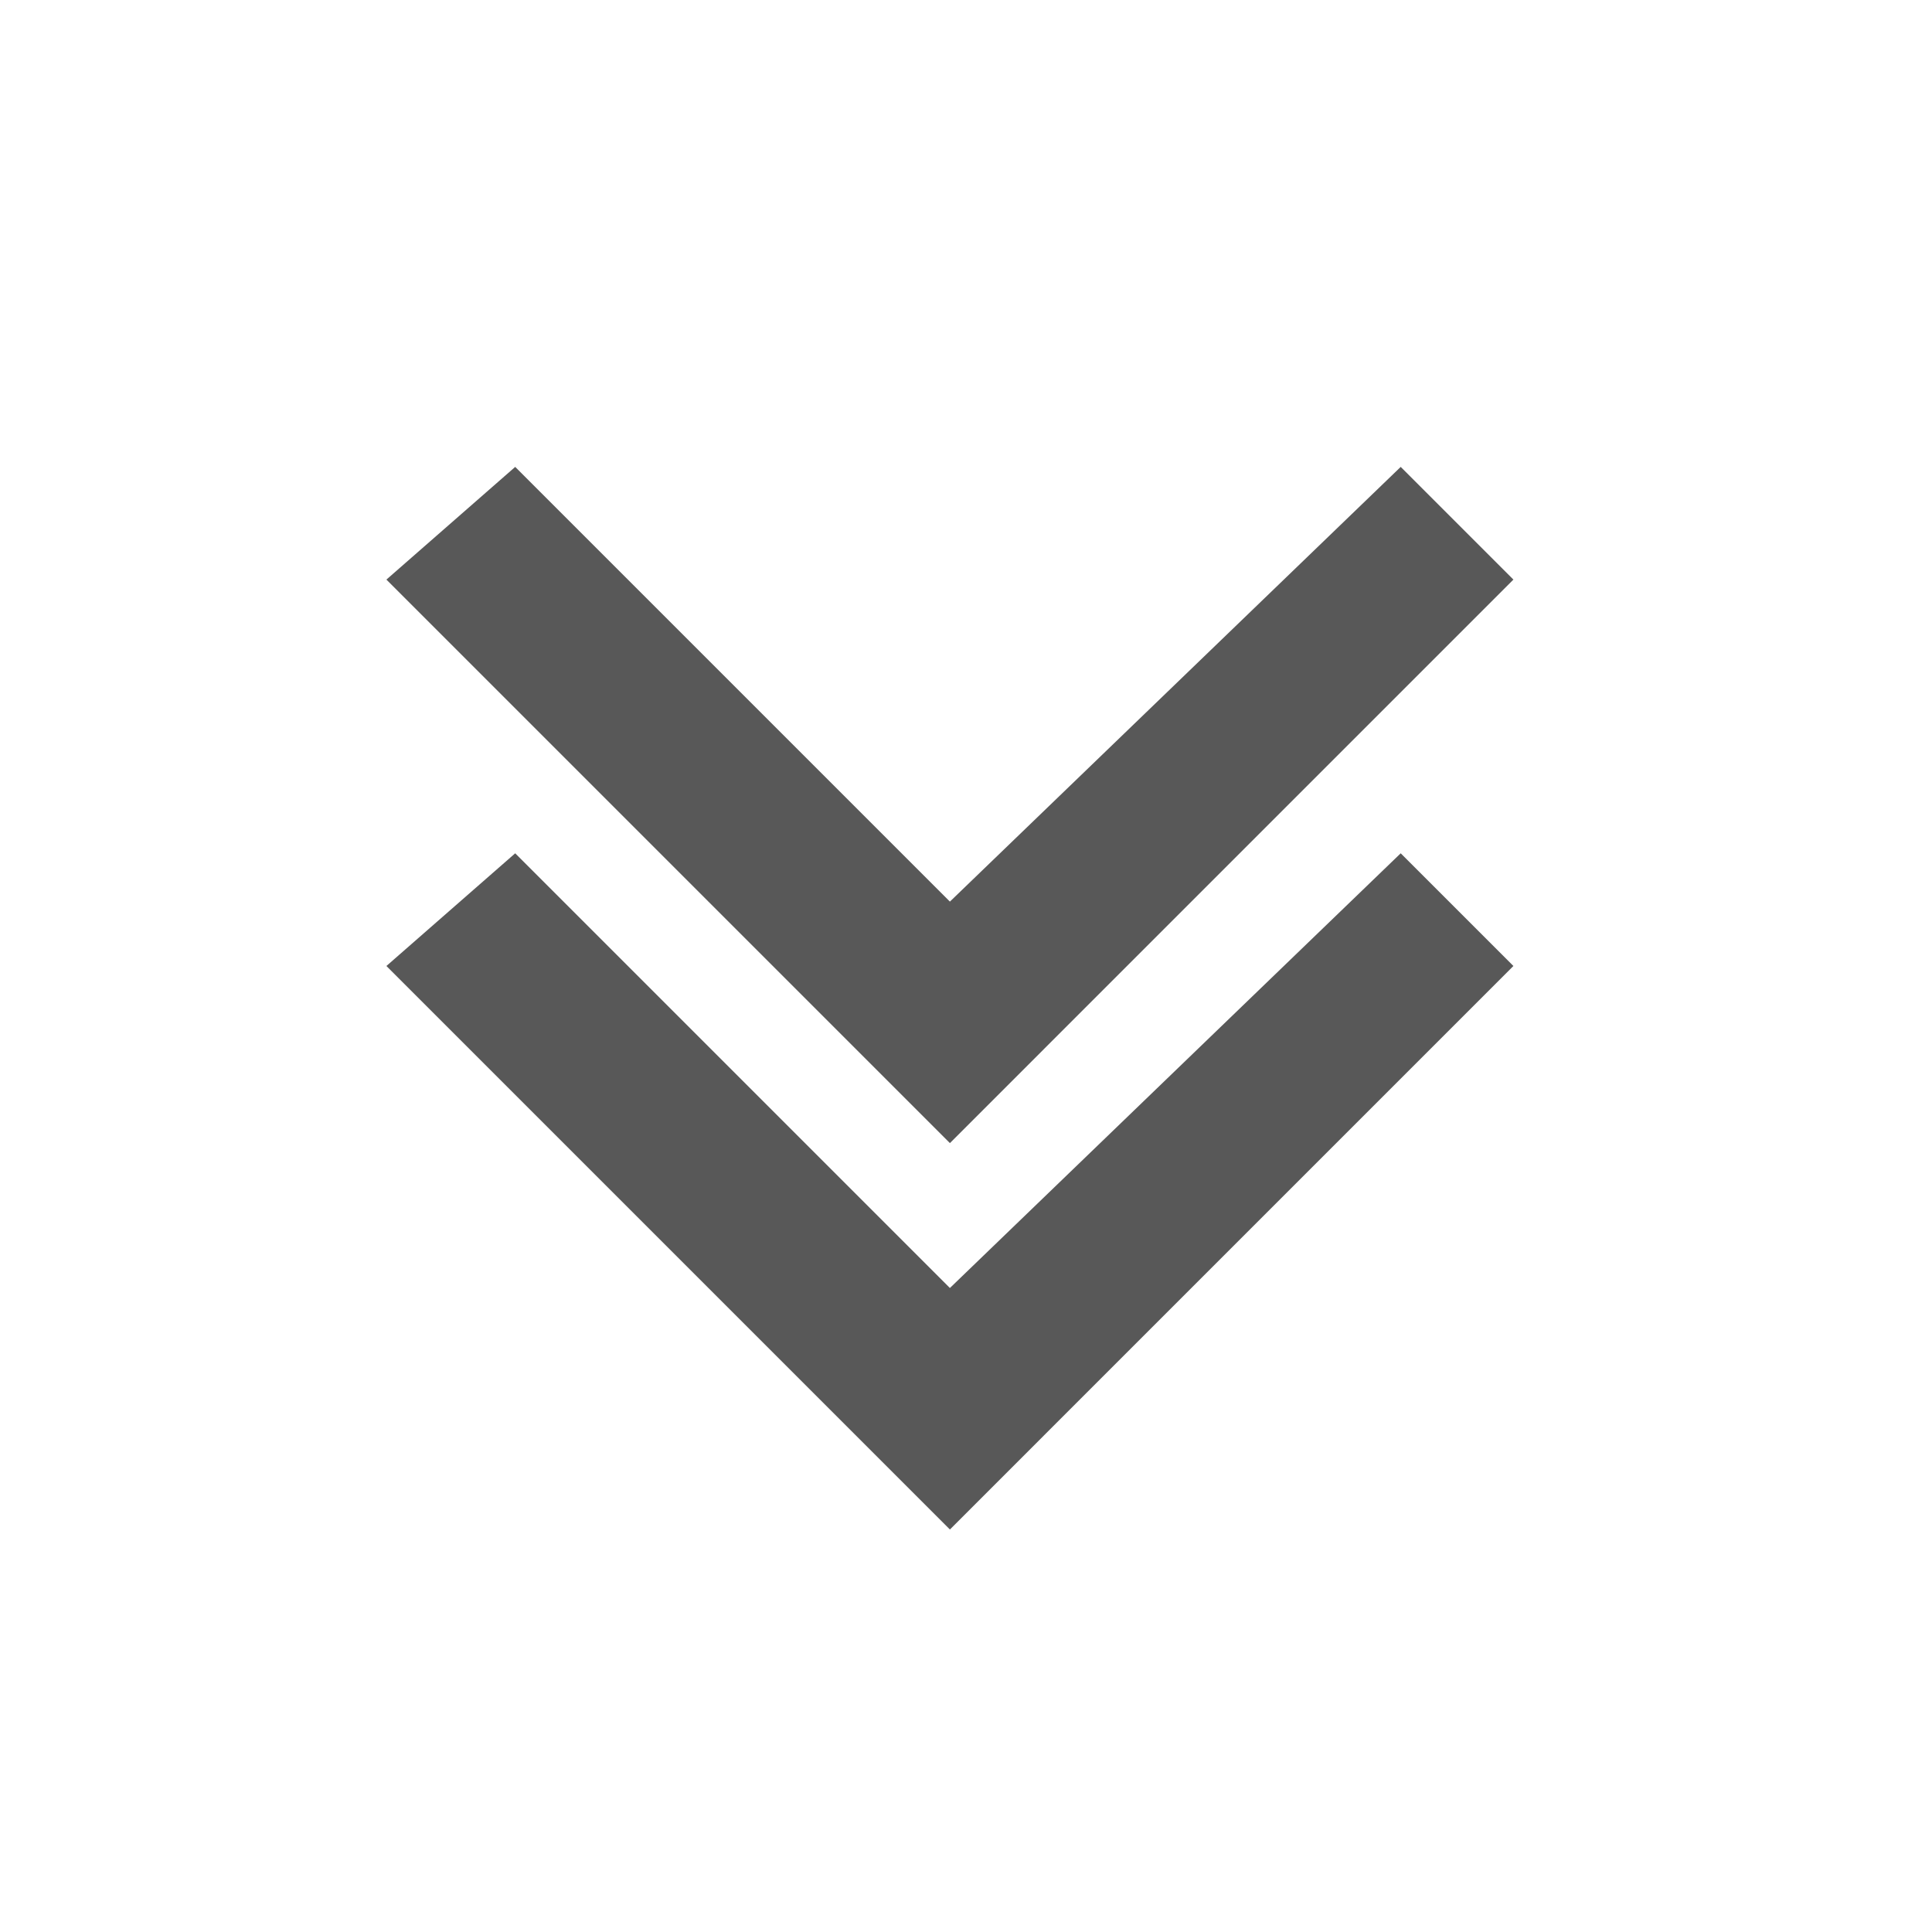 <?xml version="1.0" encoding="utf-8"?>
<!-- Generator: Adobe Illustrator 18.1.1, SVG Export Plug-In . SVG Version: 6.00 Build 0)  -->
<!DOCTYPE svg PUBLIC "-//W3C//DTD SVG 1.1//EN" "http://www.w3.org/Graphics/SVG/1.1/DTD/svg11.dtd">
<svg version="1.1" id="Laag_1" xmlns="http://www.w3.org/2000/svg" xmlns:xlink="http://www.w3.org/1999/xlink" x="0px" y="0px"
	 width="12px" height="12px" viewBox="0 0 12 12" enable-background="new 0 0 12 12" xml:space="preserve">
<g>
	<polygon fill="#585858" points="8.7,5.3 5.9,8 3.2,5.3 2.4,6 5.9,9.5 9.4,6 	"/>
	<polygon fill="#585858" points="8.7,2.9 5.9,5.6 3.2,2.9 2.4,3.6 5.9,7.1 9.4,3.6 	"/>
</g>
</svg>
